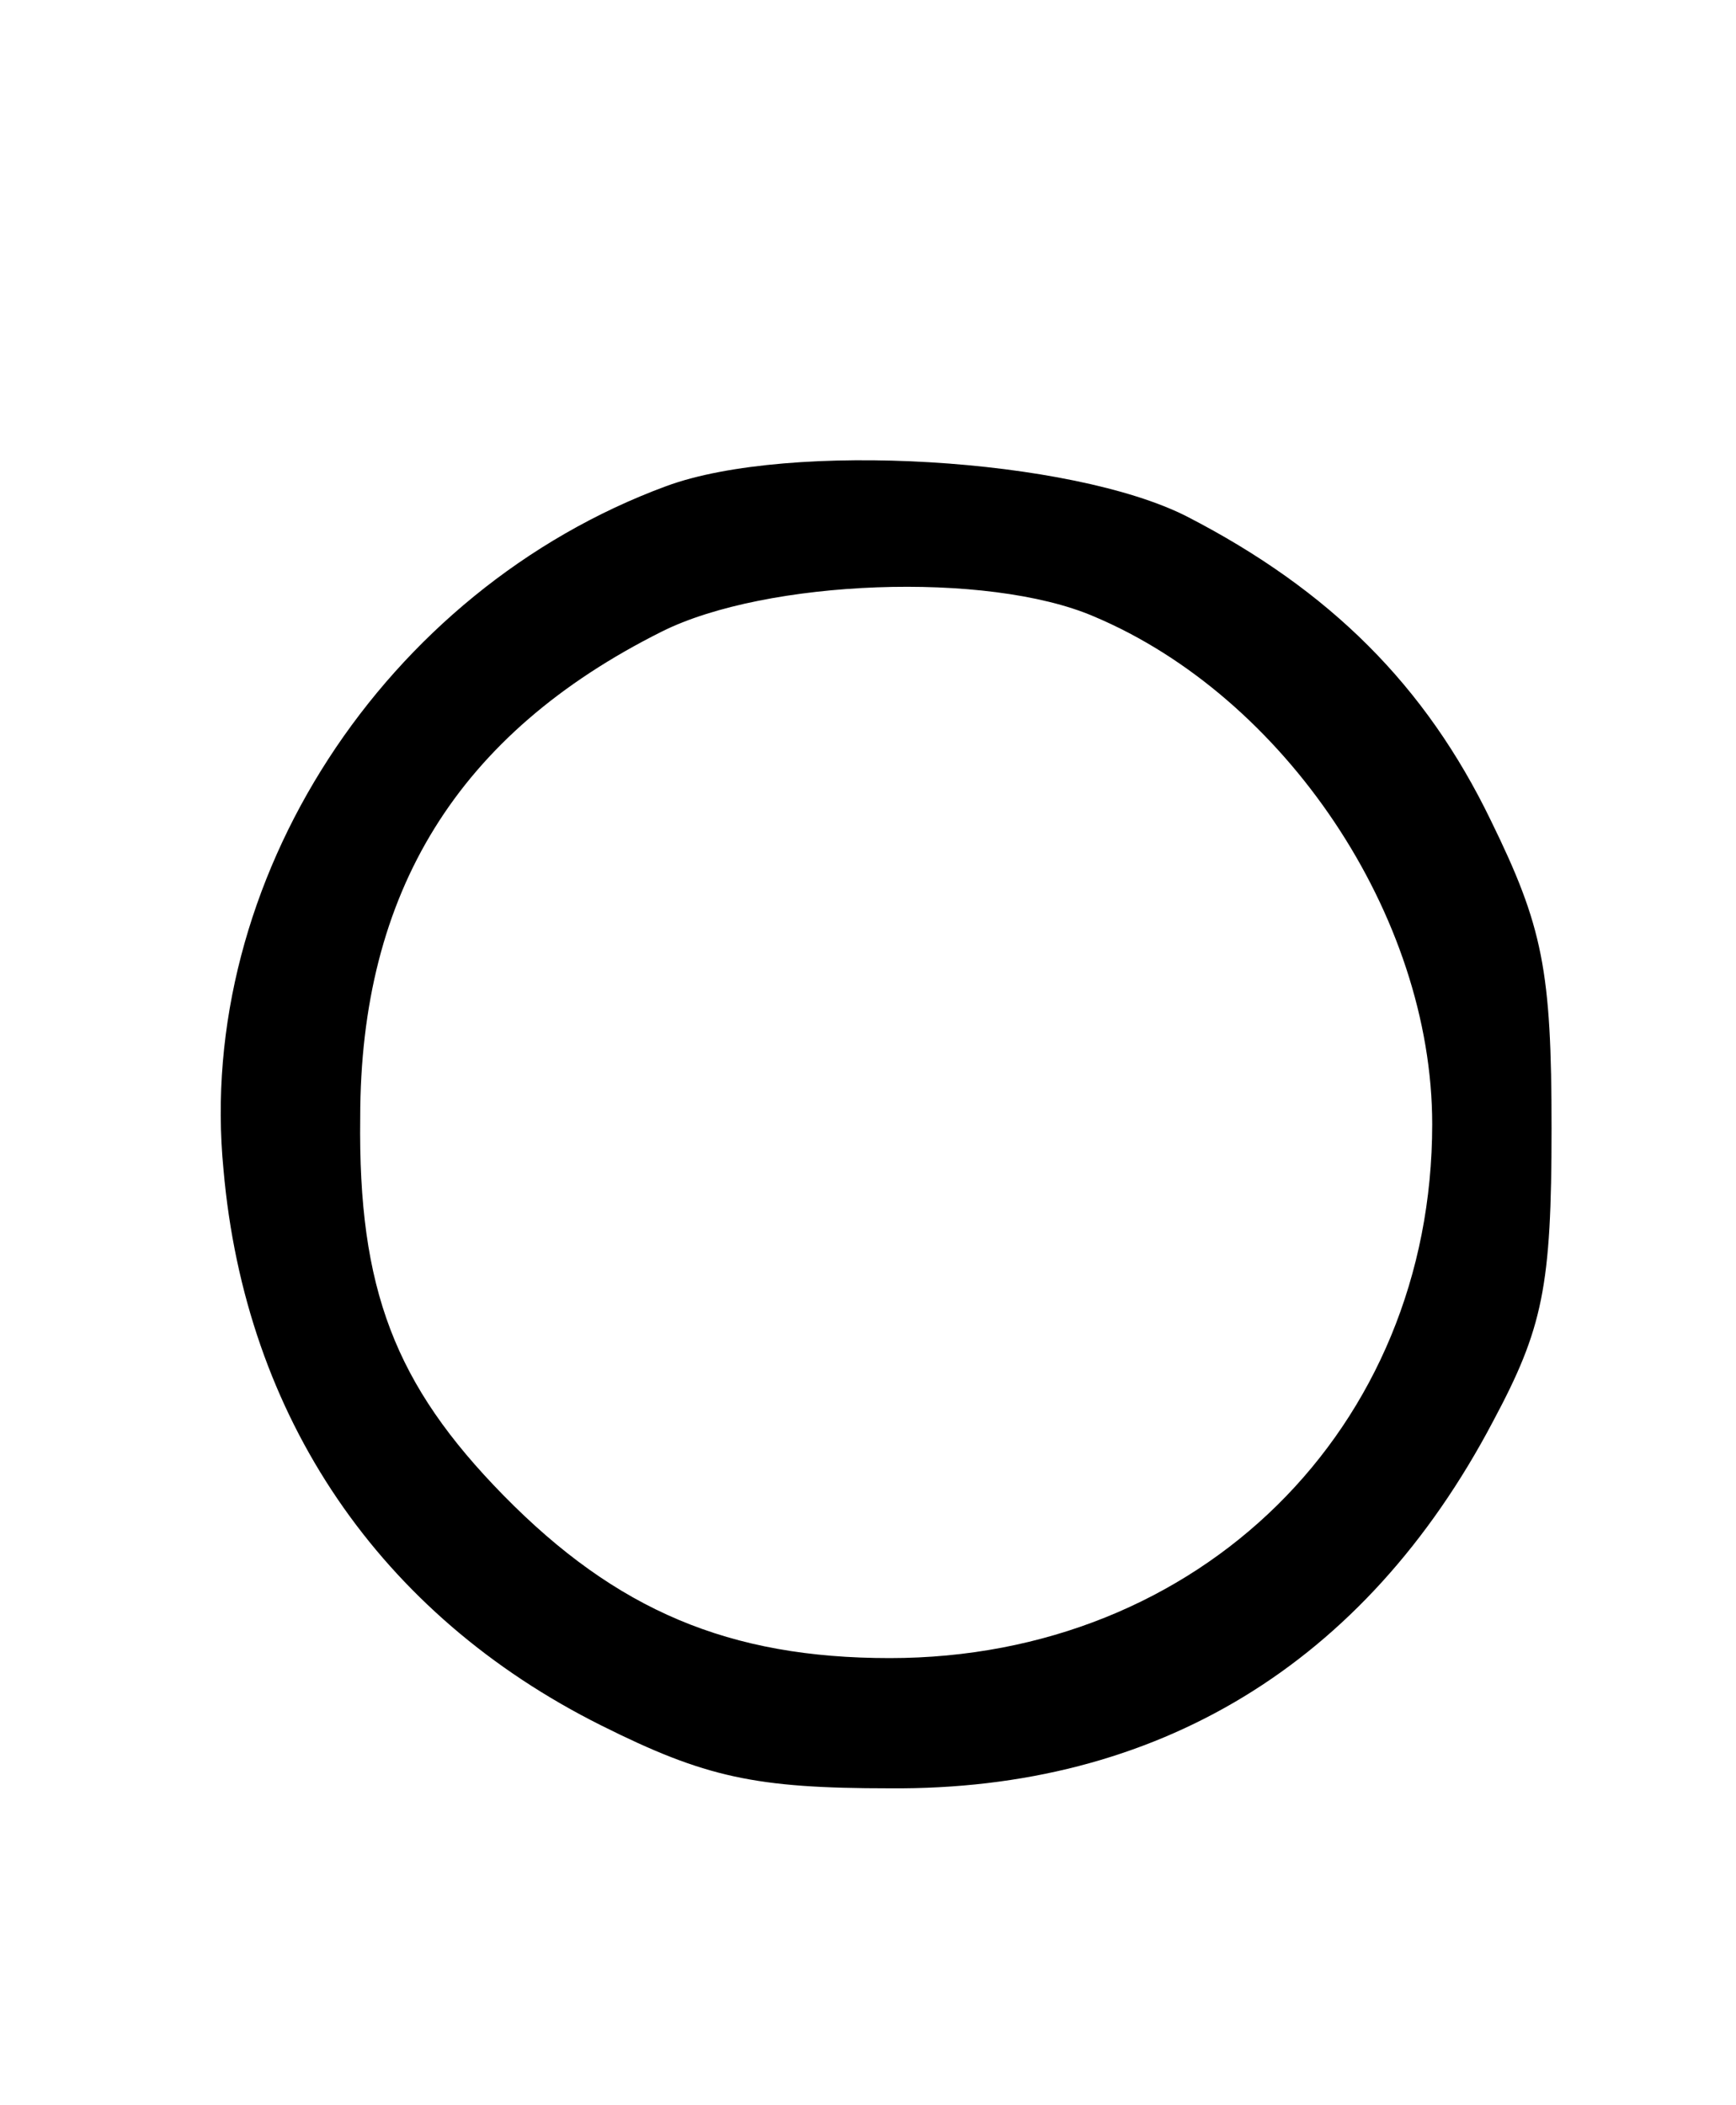 <?xml version="1.0" standalone="no"?>
<!DOCTYPE svg PUBLIC "-//W3C//DTD SVG 20010904//EN"
 "http://www.w3.org/TR/2001/REC-SVG-20010904/DTD/svg10.dtd">
<svg version="1.0" xmlns="http://www.w3.org/2000/svg"
 width="80pt" height="97pt" viewBox="0 0 80 97"
 preserveAspectRatio="xMidYMid meet">
<g transform="translate(0,97) scale(0.1,-0.1)"
fill="#000000" stroke="none">
<path d="M307 746 c-130 -48 -217 -182 -204 -315 10 -114 72 -205 174 -256 48
-24 71 -29 133 -29 123 -1 219 57 278 169 23 43 27 62 27 135 0 73 -4 93 -28
142 -30 62 -74 106 -140 140 -53 27 -183 35 -240 14z m197 -60 c88 -37 156
-138 156 -234 0 -140 -107 -246 -250 -246 -74 0 -126 22 -178 75 -50 51 -67
95 -66 174 0 104 45 177 139 224 48 24 150 28 199 7z"/>
</g>
</svg>
